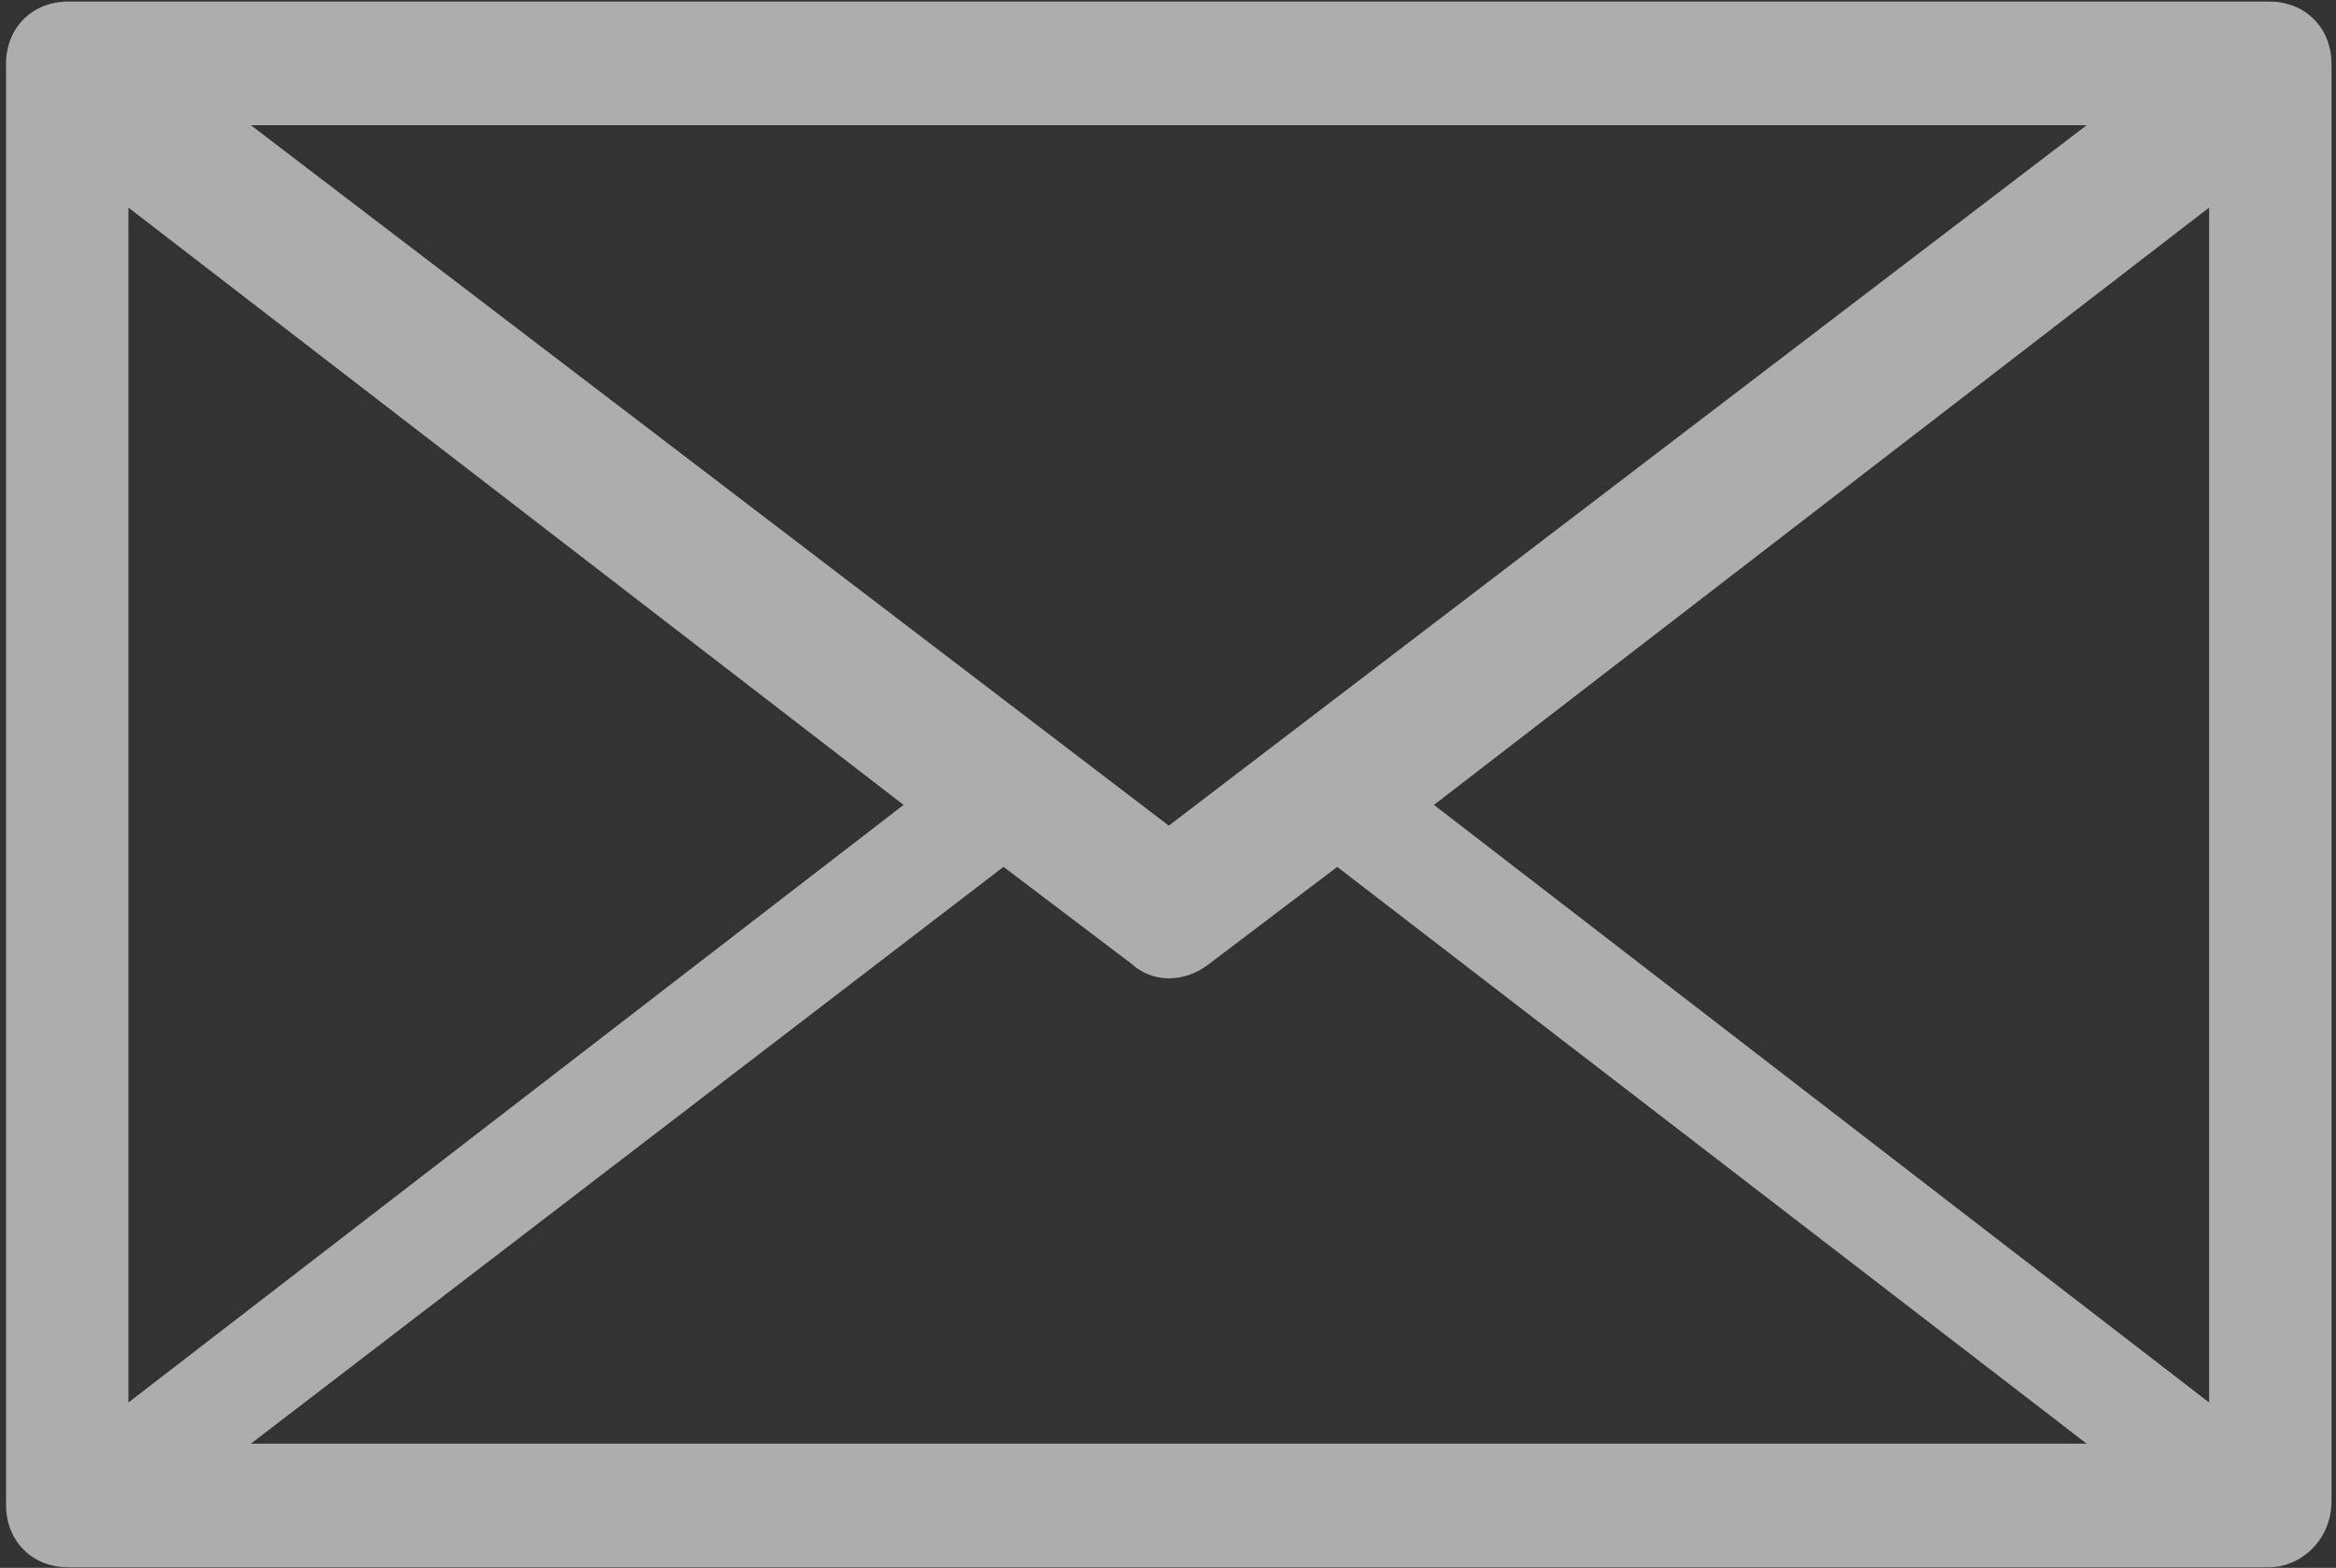 <?xml version="1.0" encoding="UTF-8"?>
<svg width="371px" height="249px" viewBox="0 0 371 249" version="1.1" xmlns="http://www.w3.org/2000/svg" xmlns:xlink="http://www.w3.org/1999/xlink">
    <rect x="0" y="0" width="371" height="249" fill="#333333" stroke="none"/>
    <!-- Generator: Sketch 47.1 (45422) - http://www.bohemiancoding.com/sketch -->
    <title>Fill 1</title>
    <desc>Created with Sketch.</desc>
    <defs></defs>
    <g id="Desktop" stroke="none" stroke-width="1" fill="none" fill-rule="evenodd" opacity="0.599">
        <g id="Accueil" transform="translate(-896, -6227)" fill="#FFFFFF">
            <g id="Rejoignez-notre-communauté" transform="translate(-1, 6119)">
                <g id="Newsletter" transform="translate(897, 108)">
                    <path d="M143.506,127.826 L20.398,222.73 L20.398,32.968 L143.506,127.826 Z M159.375,137.664 L179.748,153.094 C182.959,156.062 187.974,156.141 191.817,153.241 L212.376,137.67 L331.407,229.273 L39.836,229.273 L159.375,137.664 Z M39.836,19.881 L331.407,19.881 L185.624,131.12 L39.836,19.881 Z M350.846,32.968 L350.846,222.73 L227.738,127.826 L350.846,32.968 Z M360.416,0.25 L10.827,0.25 C5.11,0.25 0.96,4.419 0.96,10.162 L0.96,238.992 C0.96,244.735 5.11,248.904 10.827,248.904 L360.416,248.904 C361.527,248.904 362.683,248.666 363.698,248.258 C364.482,247.969 365.209,247.578 366.201,246.848 C368.795,244.865 370.284,241.795 370.284,238.425 L370.284,10.162 C370.284,4.419 366.134,0.25 360.416,0.25 L360.416,0.25 Z" id="Fill-1"></path>
                </g>
            </g>
        </g>
    </g>
</svg>
